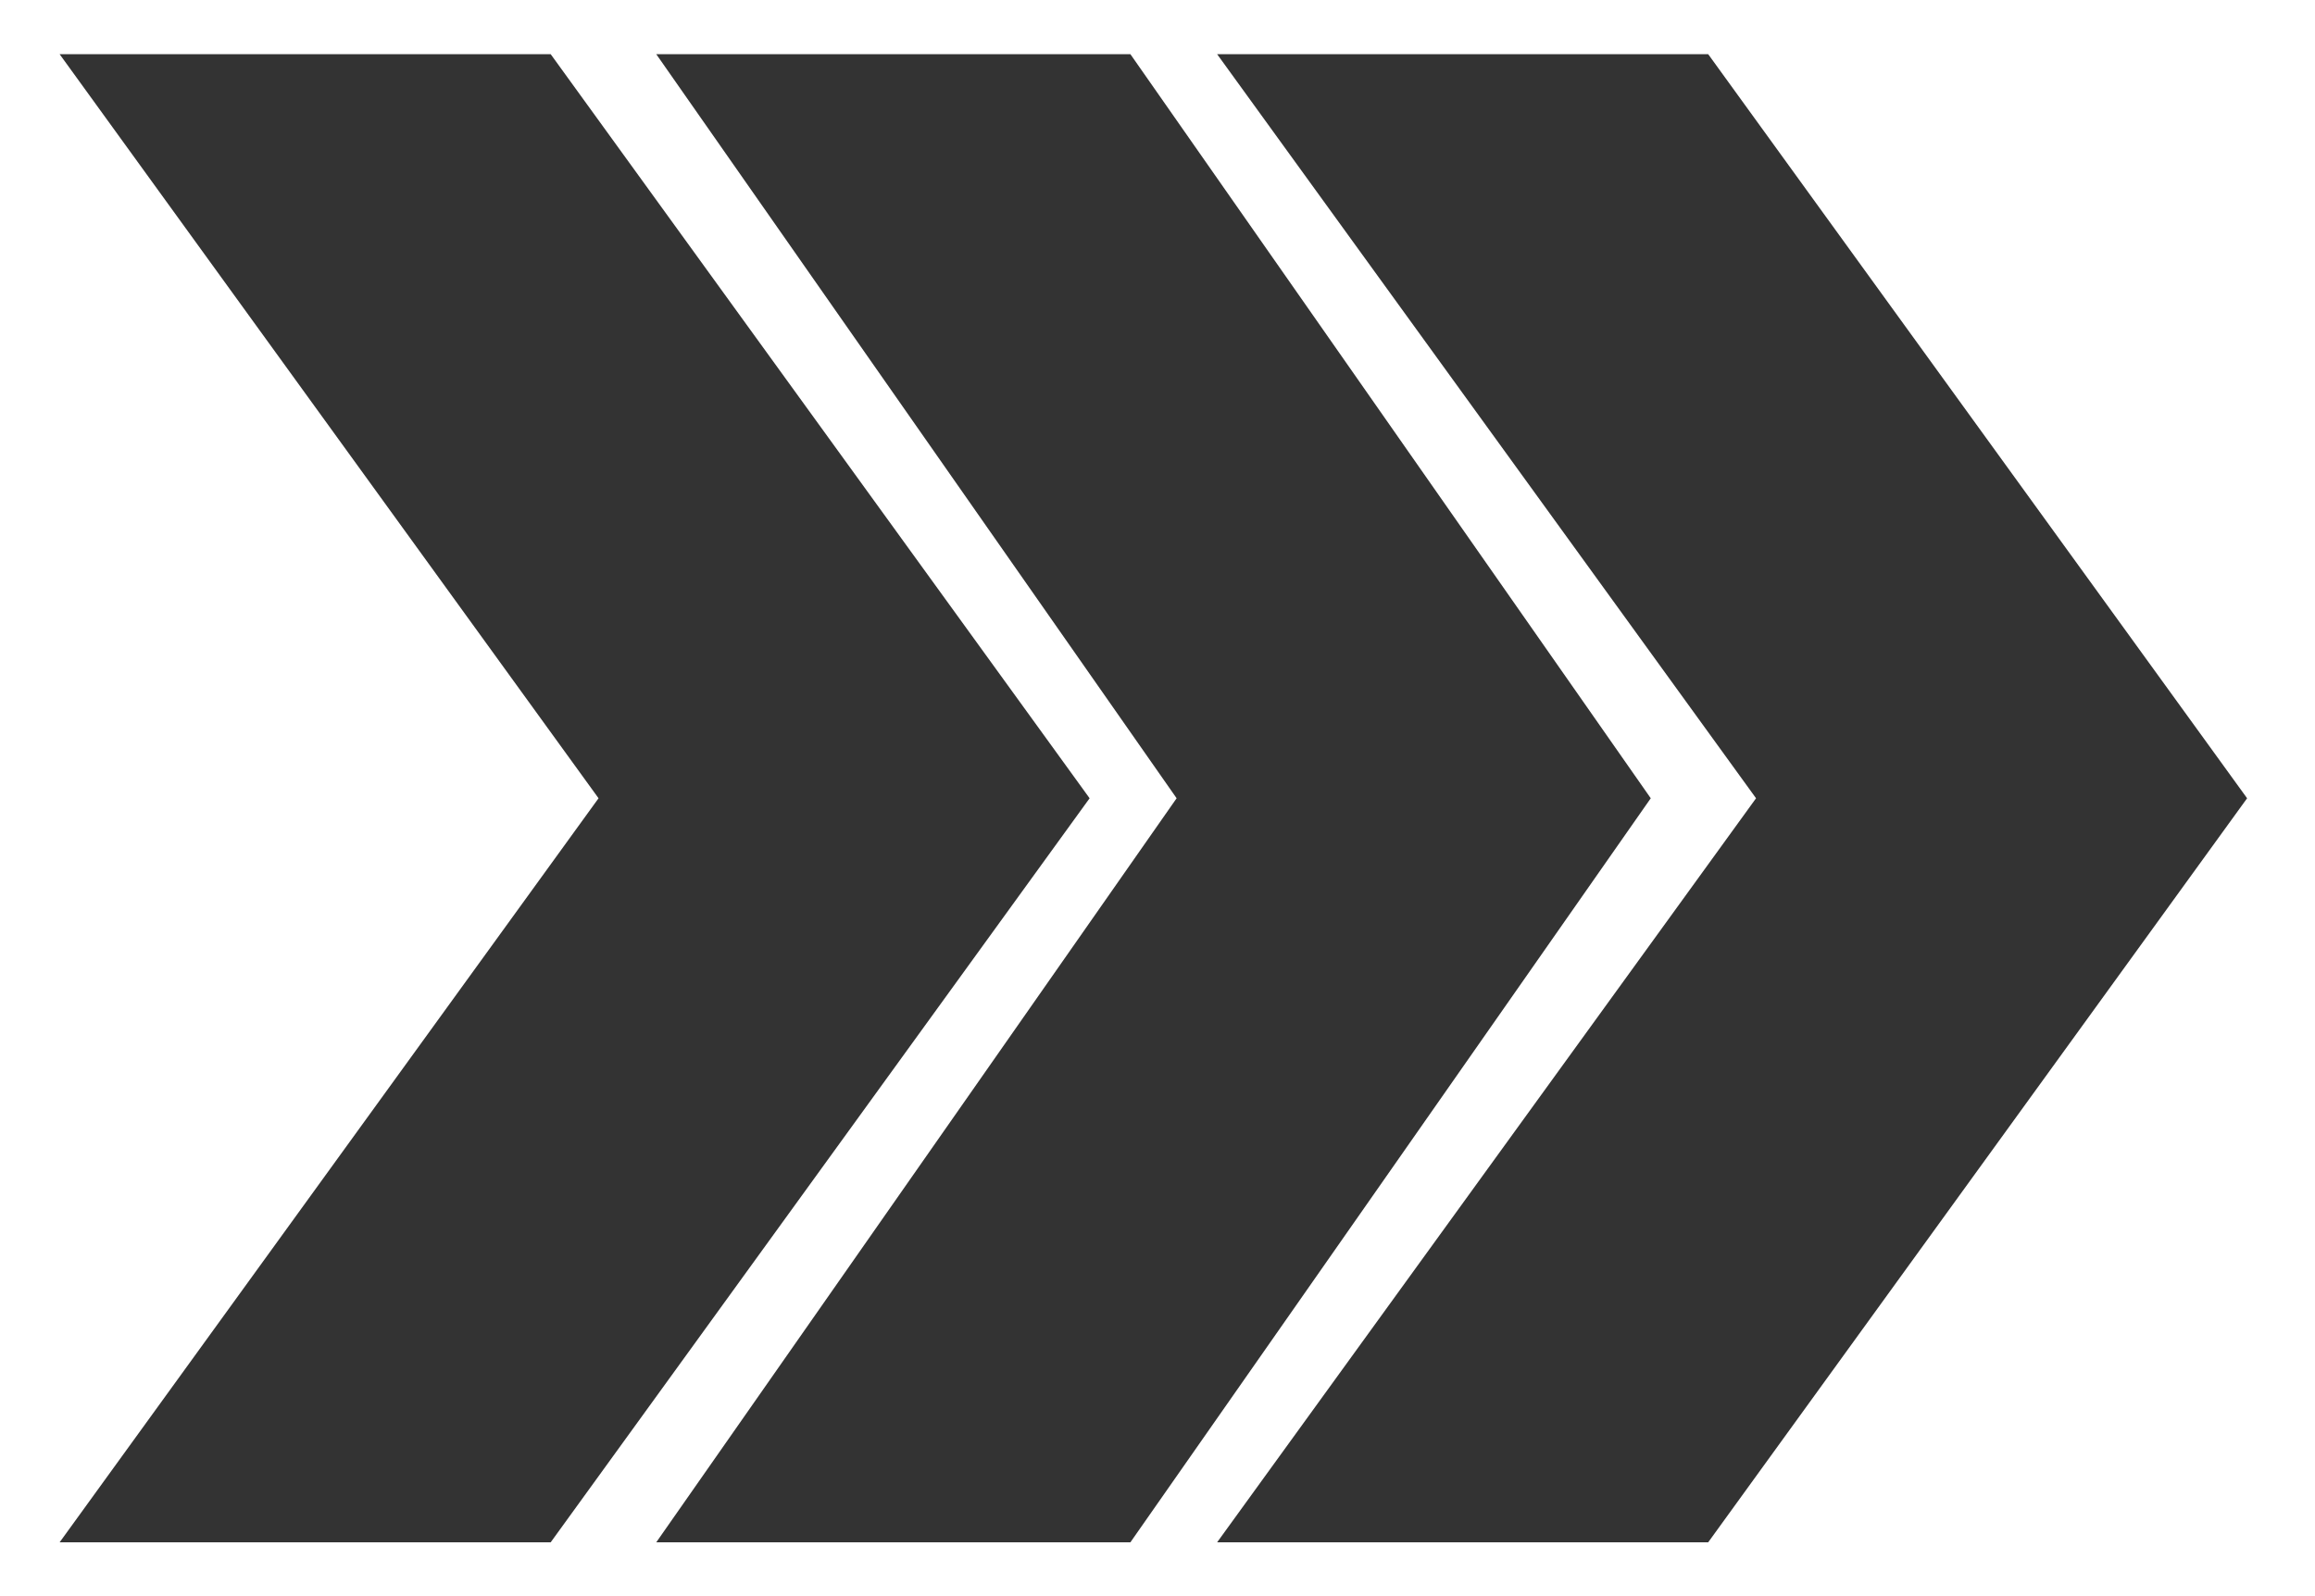 <svg width="58" height="40" viewBox="0 0 58 40" fill="none" xmlns="http://www.w3.org/2000/svg">
<path d="M28.321 38.651H16.442L29.479 20.005L16.442 1.358H28.321L41.358 20.005L28.321 38.651Z" fill="#333333"/>
<path d="M42.797 38.651H30.494L43.996 20.005L30.494 1.358H42.797L56.299 20.005L42.797 38.651Z" fill="#333333"/>
<path d="M13.797 38.651H1.494L14.996 20.005L1.494 1.358H13.797L27.299 20.005L13.797 38.651Z" fill="#333333"/>
</svg>
